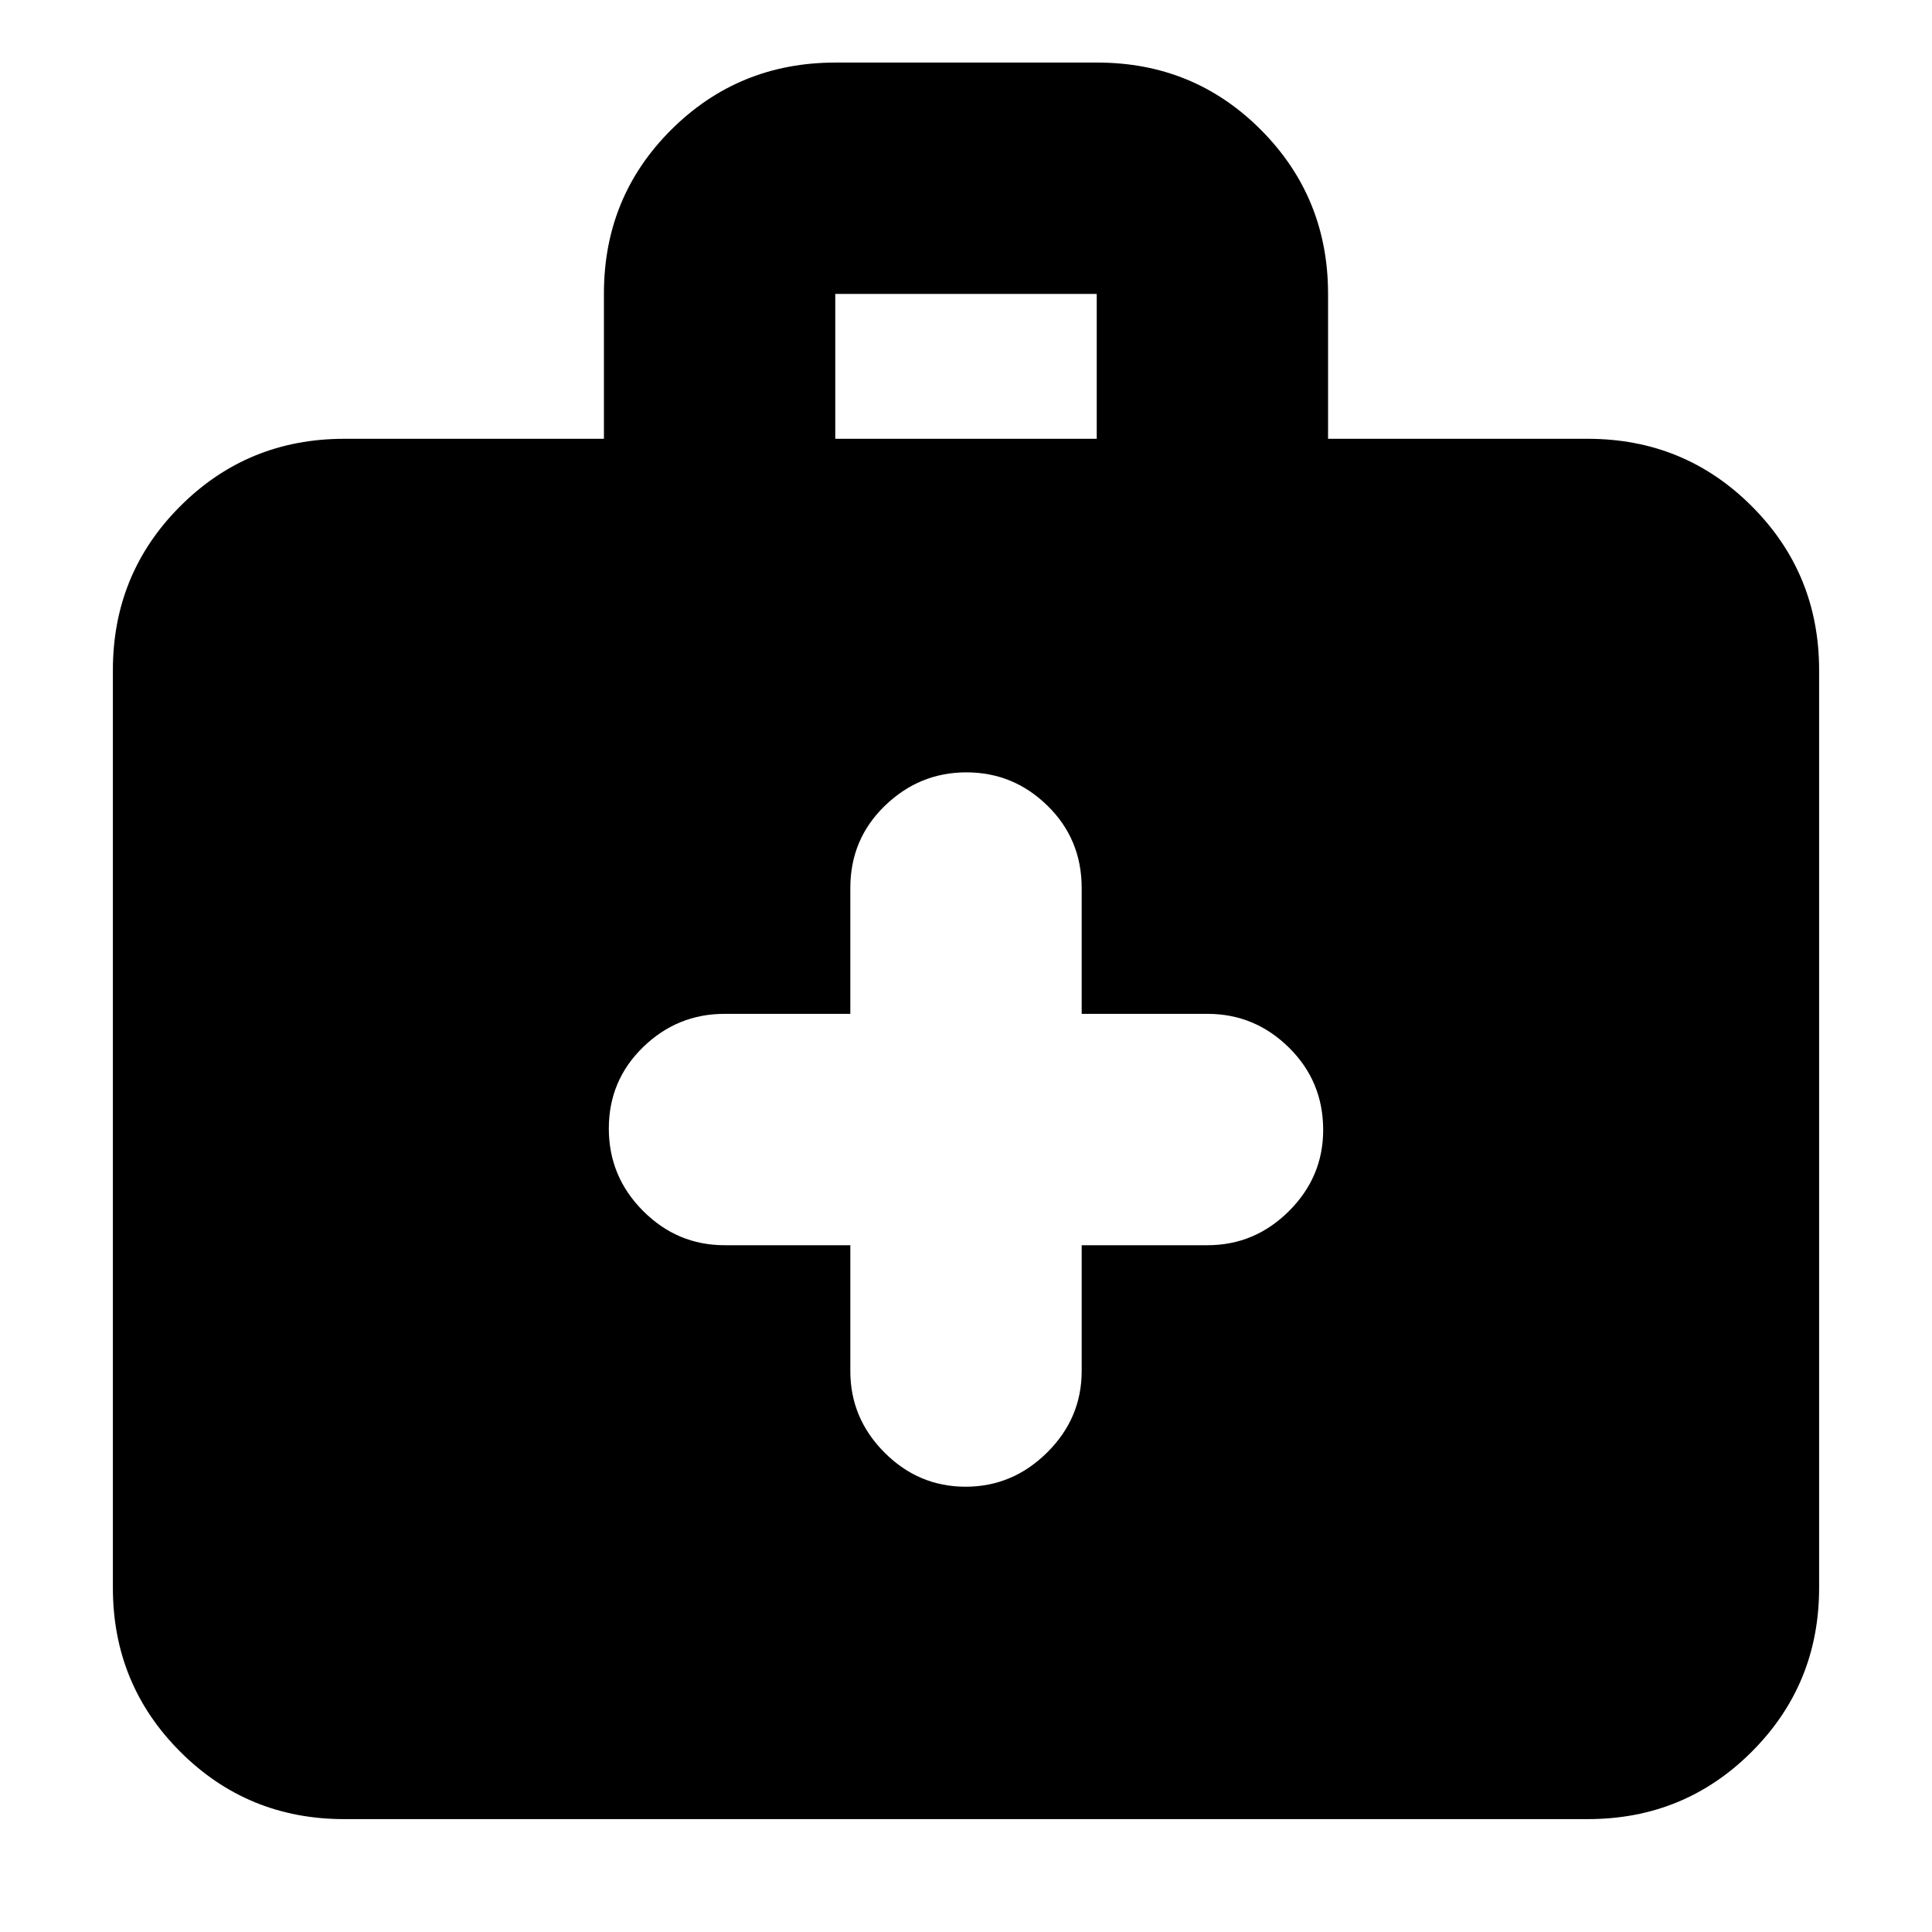 <svg xmlns="http://www.w3.org/2000/svg" height="20" viewBox="0 -960 960 960" width="20"><path d="M171.04-56.09q-48 0-81.47-33.48-33.48-33.47-33.48-81.47V-627q0-48 33.48-81.48 33.47-33.48 81.47-33.48h129.05v-72.21q0-48.09 33.5-81.42 33.51-33.32 81.54-33.32h130.09q48.04 0 81.36 33.47 33.33 33.48 33.33 81.48v72h129.05q48 0 81.47 33.48Q903.91-675 903.91-627v455.96q0 48-33.48 81.47-33.47 33.48-81.47 33.48H171.04Zm244-685.87h129.92v-72H415.04v72Zm7.48 400.7v62.52q0 23.47 16.95 40.47 16.94 17.01 40.32 17.01t40.53-17.01q17.16-17 17.16-40.47v-62.52H600q23.47 0 40.47-16.95 17.01-16.94 17.01-40.32 0-24.17-17.01-40.93-17-16.76-40.47-16.76h-62.52v-62.52q0-24.26-16.95-40.87-16.94-16.61-40.32-16.61t-40.53 16.61q-17.16 16.61-17.16 40.87v62.52H360q-23.47 0-40.47 16.55-17.01 16.55-17.01 40.44 0 23.88 17.01 40.93 17 17.04 40.47 17.04h62.52Z"/></svg>
